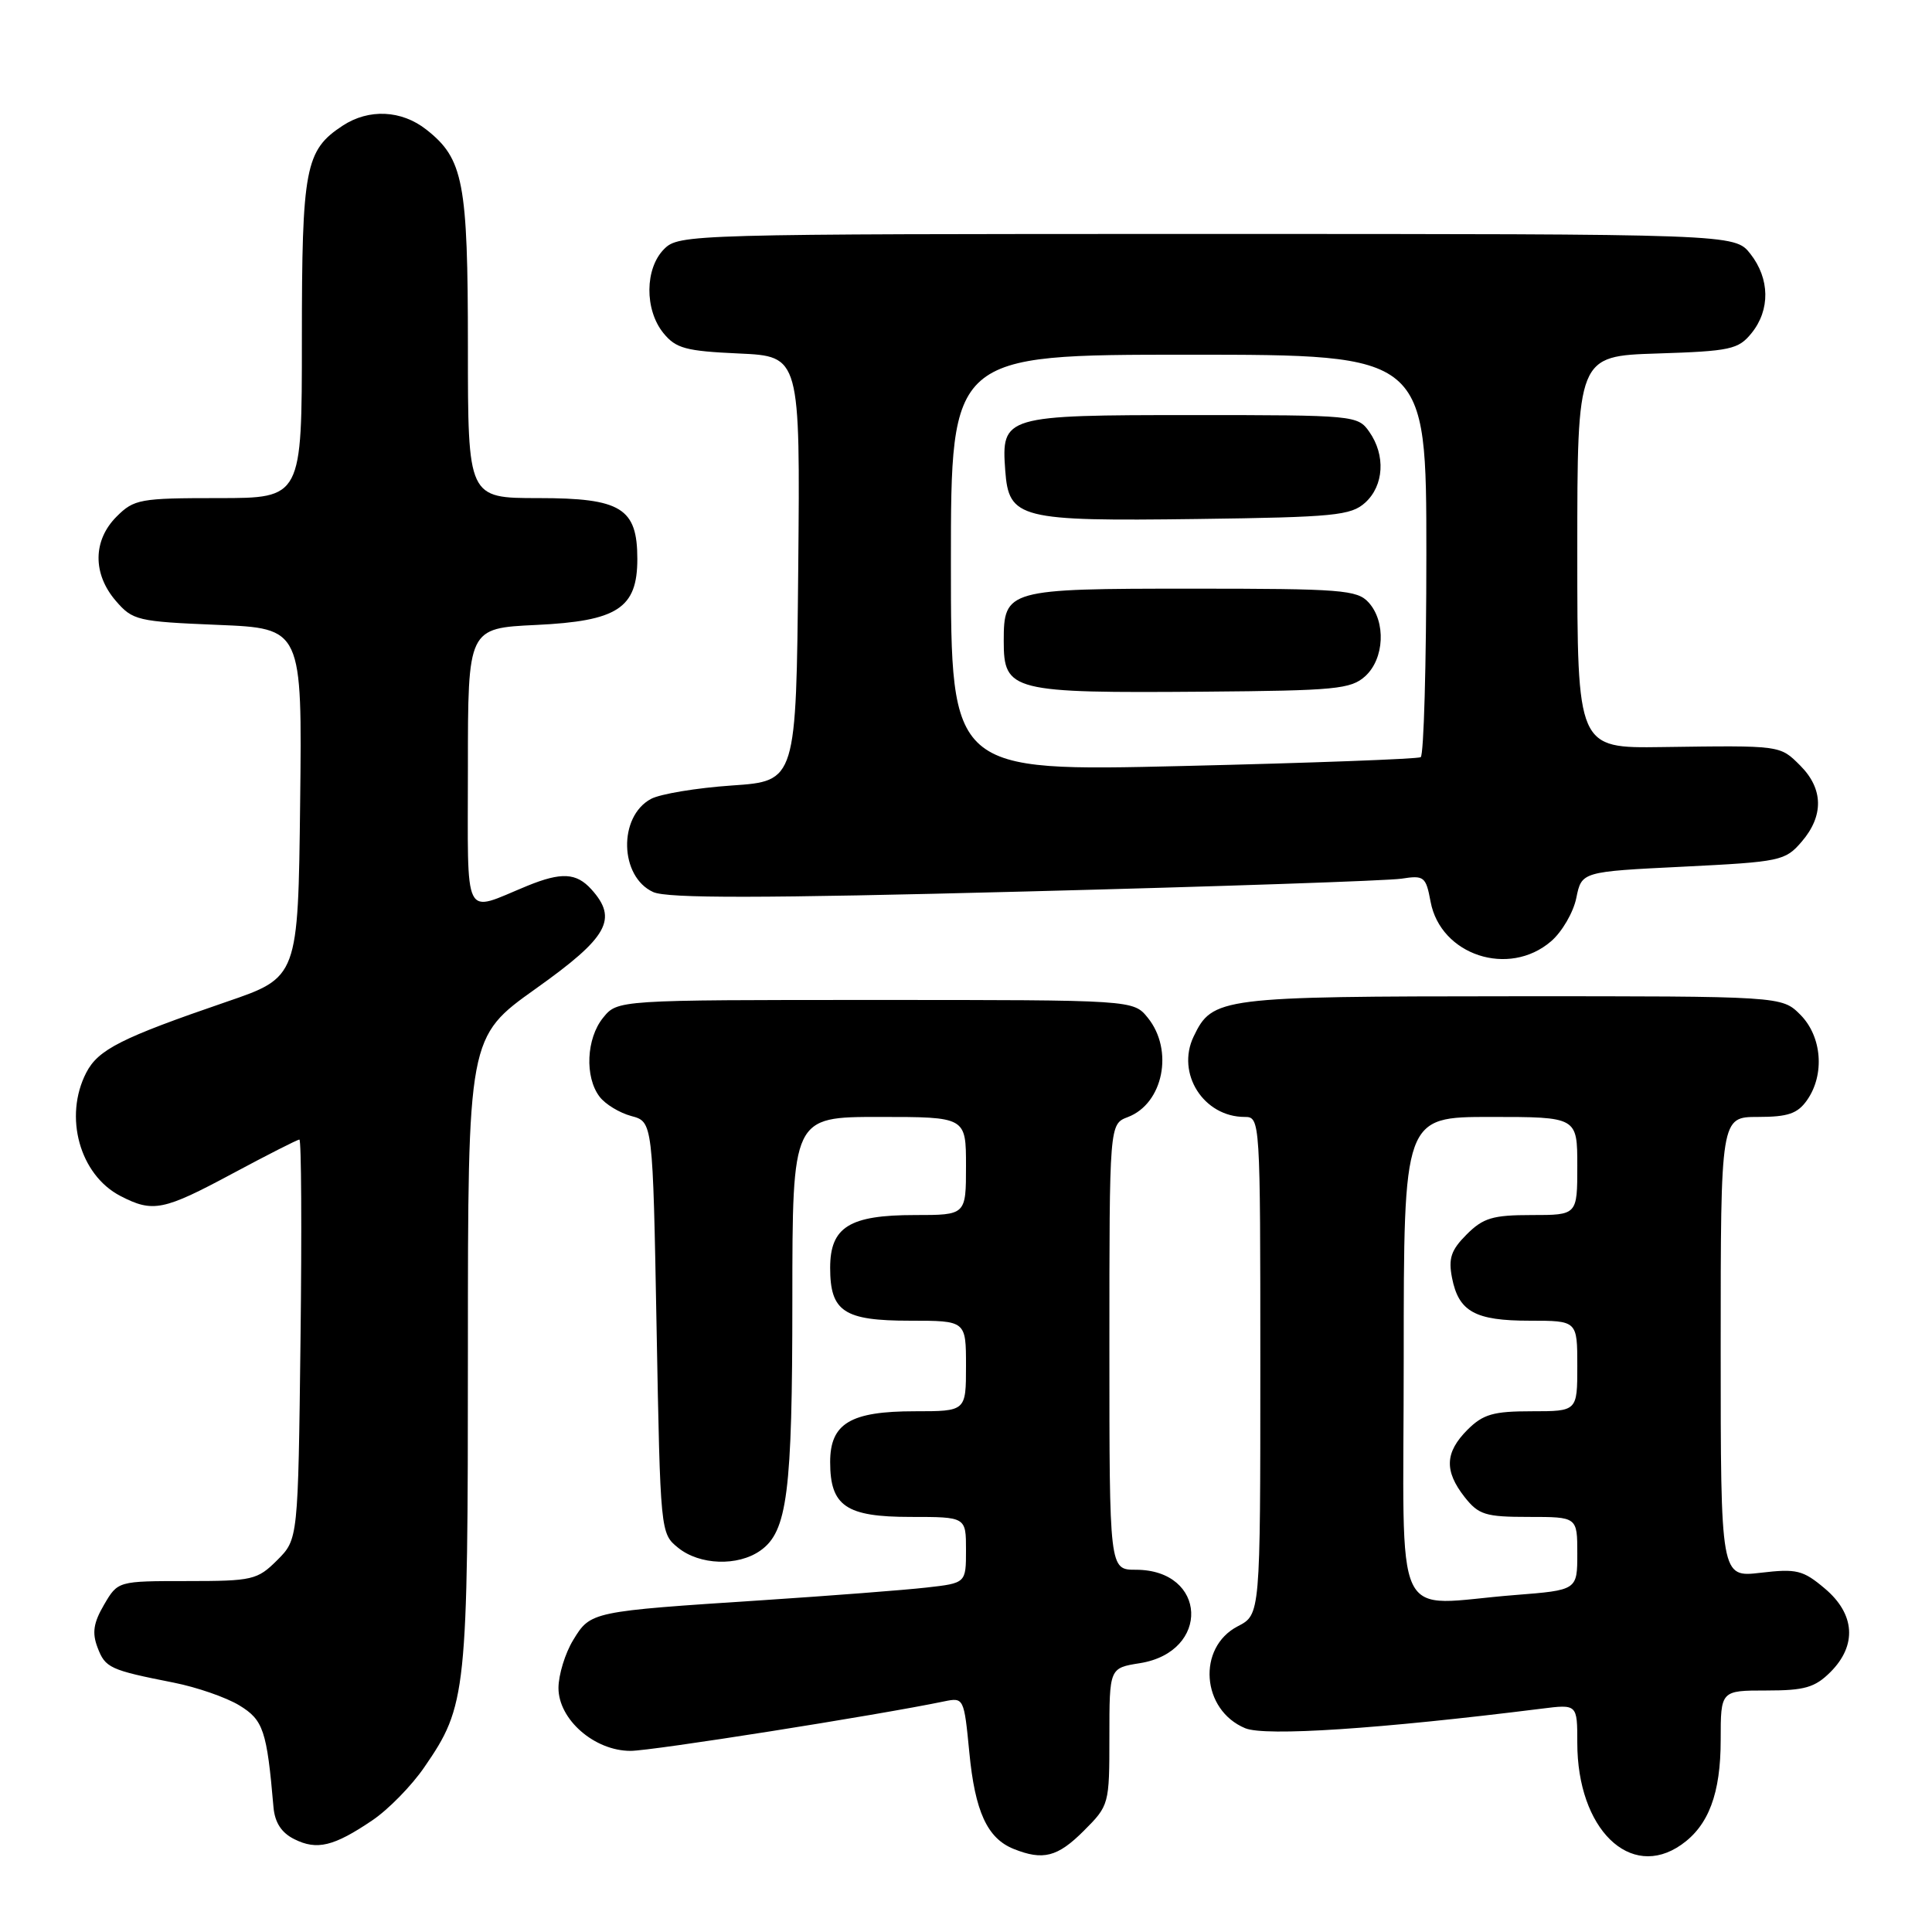 <?xml version="1.0" encoding="UTF-8" standalone="no"?>
<!DOCTYPE svg PUBLIC "-//W3C//DTD SVG 1.1//EN" "http://www.w3.org/Graphics/SVG/1.1/DTD/svg11.dtd" >
<svg xmlns="http://www.w3.org/2000/svg" xmlns:xlink="http://www.w3.org/1999/xlink" version="1.1" viewBox="0 0 256 256">
 <g >
 <path fill="currentColor"
d=" M 143.60 242.60 C 146.97 239.23 147.00 239.11 147.00 230.11 C 147.00 221.02 147.00 221.02 151.04 220.38 C 160.43 218.88 159.96 208.00 150.50 208.00 C 147.00 208.00 147.00 208.00 147.00 178.48 C 147.00 148.95 147.00 148.95 149.44 148.02 C 154.14 146.24 155.56 139.15 152.09 134.86 C 150.18 132.50 150.18 132.50 116.00 132.50 C 81.82 132.50 81.82 132.50 79.91 134.86 C 77.69 137.60 77.46 142.70 79.44 145.31 C 80.19 146.31 82.09 147.46 83.65 147.88 C 86.50 148.64 86.50 148.64 87.00 175.91 C 87.50 203.09 87.51 203.19 89.86 205.09 C 92.70 207.39 97.75 207.57 100.74 205.47 C 104.33 202.96 104.99 197.80 104.99 172.25 C 105.00 148.00 105.00 148.00 116.50 148.00 C 128.00 148.00 128.00 148.00 128.00 154.50 C 128.00 161.00 128.00 161.00 121.22 161.00 C 112.55 161.00 110.00 162.59 110.00 167.99 C 110.00 173.79 111.82 175.00 120.57 175.00 C 128.00 175.00 128.00 175.00 128.00 181.00 C 128.00 187.00 128.00 187.00 121.22 187.00 C 112.69 187.00 110.00 188.61 110.00 193.73 C 110.00 199.56 112.10 201.00 120.65 201.00 C 128.00 201.00 128.00 201.00 128.00 205.38 C 128.00 209.77 128.00 209.77 122.75 210.36 C 119.86 210.69 110.08 211.44 101.00 212.04 C 78.32 213.52 78.26 213.53 75.96 217.30 C 74.88 219.06 74.01 221.92 74.00 223.66 C 74.00 227.84 78.76 232.00 83.55 232.00 C 86.38 232.00 116.16 227.30 125.12 225.44 C 127.70 224.91 127.74 224.98 128.44 232.20 C 129.19 240.04 130.82 243.59 134.31 244.99 C 138.21 246.56 140.14 246.06 143.60 242.60 Z  M 222.78 244.44 C 226.40 241.91 228.00 237.65 228.00 230.55 C 228.00 224.00 228.00 224.00 234.05 224.00 C 239.13 224.00 240.48 223.61 242.55 221.55 C 246.09 218.00 245.81 213.86 241.79 210.48 C 238.90 208.04 238.05 207.84 233.29 208.40 C 228.00 209.02 228.00 209.02 228.00 178.51 C 228.00 148.00 228.00 148.00 232.94 148.00 C 236.92 148.00 238.19 147.56 239.44 145.78 C 241.82 142.39 241.42 137.33 238.55 134.45 C 236.09 132.00 236.09 132.00 200.30 132.01 C 161.62 132.03 160.65 132.15 158.16 137.35 C 155.82 142.24 159.48 148.00 164.93 148.00 C 166.98 148.00 167.00 148.32 167.00 180.97 C 167.00 213.95 167.00 213.95 164.01 215.49 C 158.59 218.30 159.19 226.59 165.00 229.00 C 167.65 230.10 182.83 229.09 204.25 226.41 C 209.00 225.81 209.00 225.81 209.00 230.94 C 209.00 242.34 216.00 249.19 222.78 244.44 Z  M 49.34 241.20 C 51.45 239.78 54.55 236.61 56.22 234.17 C 61.84 226.01 62.00 224.51 62.00 179.04 C 62.00 137.41 62.00 137.41 71.00 131.00 C 80.59 124.18 81.92 121.78 78.35 117.83 C 76.36 115.64 74.38 115.54 69.87 117.38 C 61.23 120.92 62.00 122.45 62.00 101.69 C 62.00 83.24 62.00 83.24 71.03 82.81 C 81.83 82.30 84.45 80.59 84.45 74.07 C 84.45 67.32 82.30 66.00 71.35 66.00 C 62.00 66.00 62.00 66.00 62.00 45.97 C 62.00 24.10 61.41 21.04 56.49 17.17 C 53.20 14.58 48.87 14.38 45.41 16.65 C 40.44 19.91 40.00 22.22 40.00 44.95 C 40.00 66.00 40.00 66.00 28.95 66.00 C 18.56 66.00 17.76 66.14 15.45 68.45 C 12.30 71.60 12.26 76.03 15.34 79.61 C 17.58 82.21 18.20 82.36 28.86 82.80 C 40.04 83.26 40.04 83.26 39.77 106.38 C 39.50 129.50 39.50 129.50 30.00 132.75 C 16.06 137.53 13.02 139.06 11.43 142.13 C 8.42 147.96 10.56 155.69 15.97 158.48 C 20.26 160.70 21.65 160.42 30.85 155.48 C 35.44 153.02 39.41 151.00 39.67 151.00 C 39.93 151.00 40.00 162.92 39.82 177.48 C 39.50 203.96 39.50 203.96 36.73 206.73 C 34.10 209.35 33.47 209.50 24.78 209.50 C 15.62 209.50 15.62 209.50 13.79 212.63 C 12.39 215.02 12.18 216.35 12.92 218.29 C 13.95 221.01 14.53 221.28 23.03 222.96 C 26.06 223.56 29.97 224.91 31.71 225.97 C 34.90 227.91 35.36 229.29 36.24 239.48 C 36.42 241.50 37.30 242.86 39.00 243.70 C 41.99 245.20 44.23 244.66 49.34 241.20 Z  M 205.52 124.73 C 206.97 123.49 208.48 120.90 208.87 118.98 C 209.58 115.50 209.58 115.50 223.02 114.84 C 235.92 114.20 236.55 114.07 238.73 111.53 C 241.68 108.10 241.61 104.52 238.55 101.45 C 235.83 98.74 236.07 98.77 220.25 98.99 C 209.00 99.15 209.00 99.15 209.00 73.17 C 209.00 47.18 209.00 47.18 219.59 46.84 C 229.30 46.53 230.34 46.30 232.09 44.14 C 234.58 41.06 234.52 36.93 231.93 33.63 C 229.85 31.00 229.85 31.00 159.93 31.00 C 91.33 31.00 89.96 31.04 88.00 33.00 C 85.44 35.56 85.39 41.03 87.90 44.13 C 89.56 46.17 90.85 46.52 97.92 46.84 C 106.03 47.21 106.03 47.21 105.77 75.36 C 105.50 103.50 105.50 103.50 97.00 104.08 C 92.32 104.40 87.49 105.20 86.26 105.86 C 81.90 108.20 82.09 116.17 86.55 118.20 C 88.41 119.05 100.83 119.04 135.77 118.13 C 161.47 117.47 183.94 116.70 185.70 116.43 C 188.70 115.96 188.94 116.15 189.56 119.48 C 190.89 126.57 199.93 129.54 205.52 124.73 Z  M 186.00 180.00 C 186.00 148.00 186.00 148.00 197.50 148.00 C 209.00 148.00 209.00 148.00 209.00 154.50 C 209.00 161.00 209.00 161.00 202.95 161.00 C 197.80 161.00 196.53 161.38 194.34 163.57 C 192.27 165.64 191.90 166.74 192.40 169.32 C 193.28 173.80 195.45 175.00 202.69 175.00 C 209.00 175.00 209.00 175.00 209.00 181.00 C 209.00 187.00 209.00 187.00 202.95 187.00 C 197.87 187.00 196.52 187.39 194.45 189.45 C 191.46 192.45 191.35 194.90 194.07 198.37 C 195.93 200.72 196.82 201.00 202.57 201.00 C 209.00 201.00 209.00 201.00 209.00 205.85 C 209.00 210.70 209.00 210.70 200.75 211.35 C 184.17 212.64 186.00 216.52 186.00 180.00 Z  M 126.00 74.61 C 126.00 47.00 126.00 47.00 157.50 47.00 C 189.00 47.00 189.00 47.00 189.00 73.44 C 189.00 87.98 188.66 100.08 188.25 100.33 C 187.84 100.57 173.66 101.10 156.75 101.50 C 126.00 102.23 126.00 102.23 126.00 74.61 Z  M 180.90 89.60 C 183.44 87.29 183.67 82.39 181.35 79.83 C 179.84 78.16 177.74 78.00 157.92 78.00 C 133.45 78.00 133.00 78.12 133.00 84.95 C 133.00 91.60 134.00 91.85 159.65 91.65 C 176.95 91.51 179.00 91.32 180.90 89.60 Z  M 180.90 66.60 C 183.38 64.34 183.62 60.33 181.44 57.22 C 179.92 55.04 179.48 55.00 158.01 55.00 C 133.04 55.00 132.67 55.11 133.20 62.35 C 133.67 68.73 135.05 69.08 158.65 68.77 C 176.84 68.53 179.00 68.31 180.90 66.60 Z "/>
</g>
</svg>